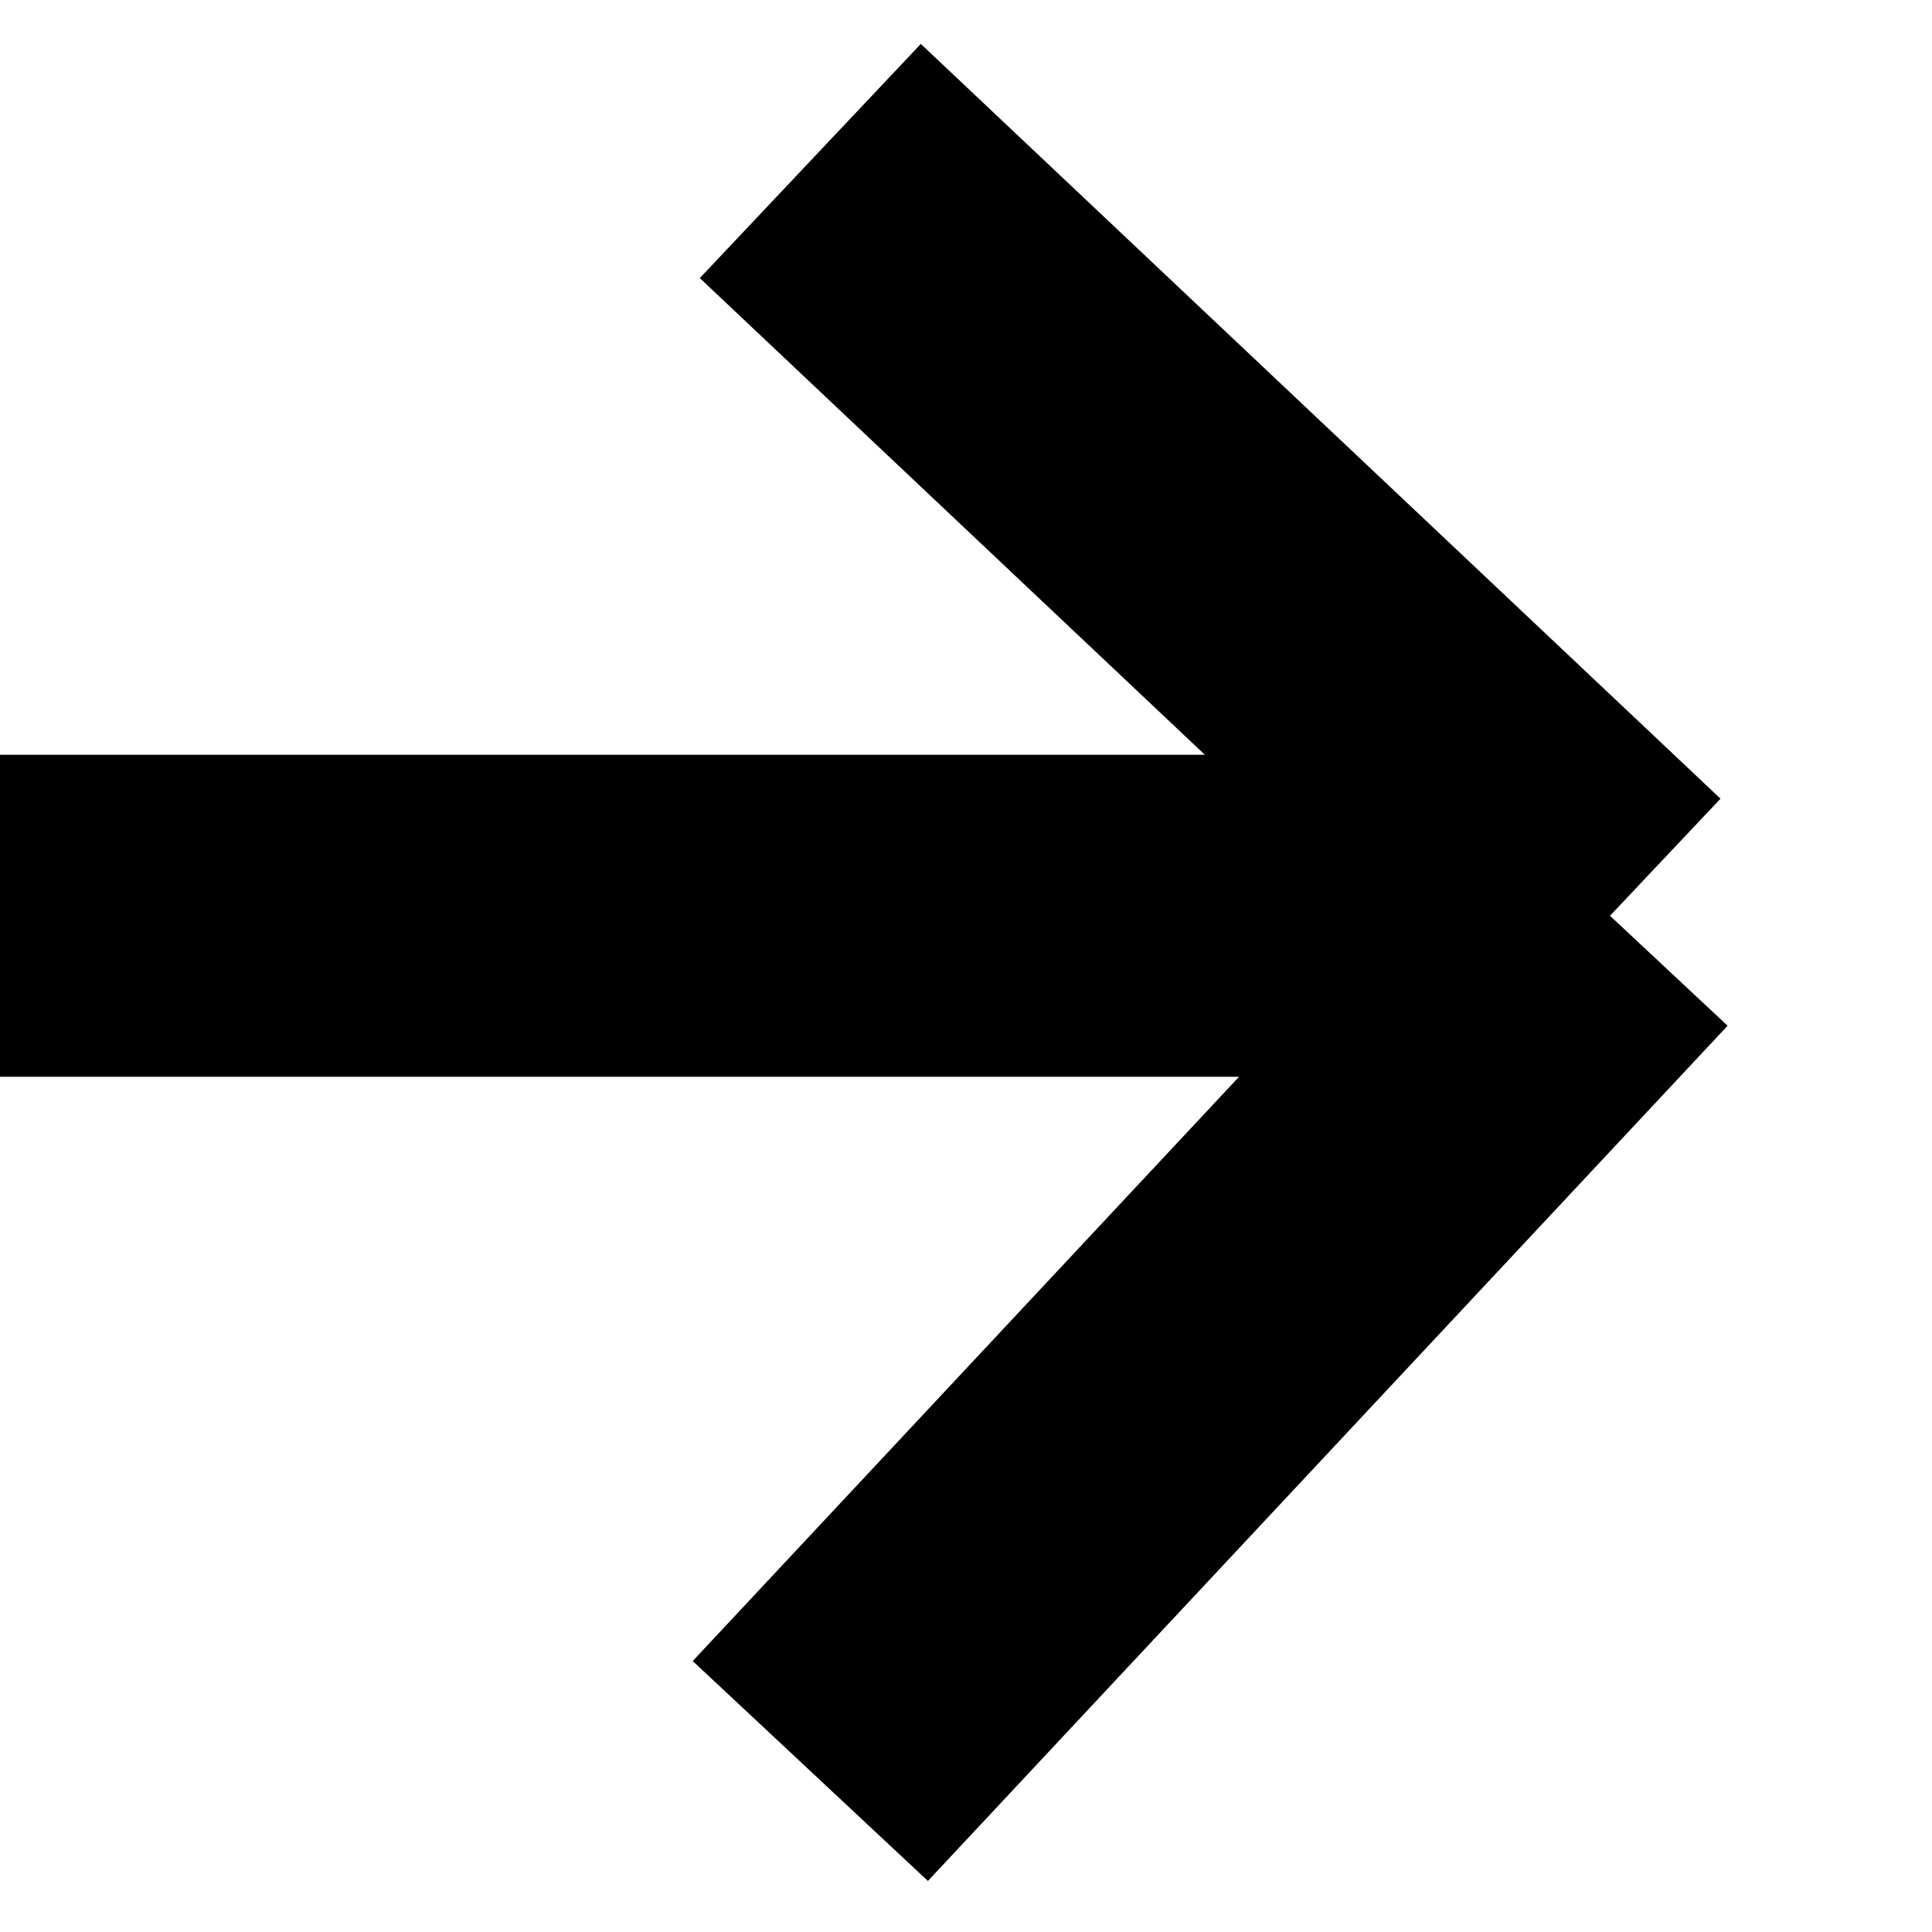 <svg width="12" height="12" viewBox="0 0 12 12" fill="none" stroke="currentColor" xmlns="http://www.w3.org/2000/svg">
<path d="M0 5.688H10M10 5.688L5.033 11M10 5.688L5.033 1"  stroke-width="2"/>
</svg>

